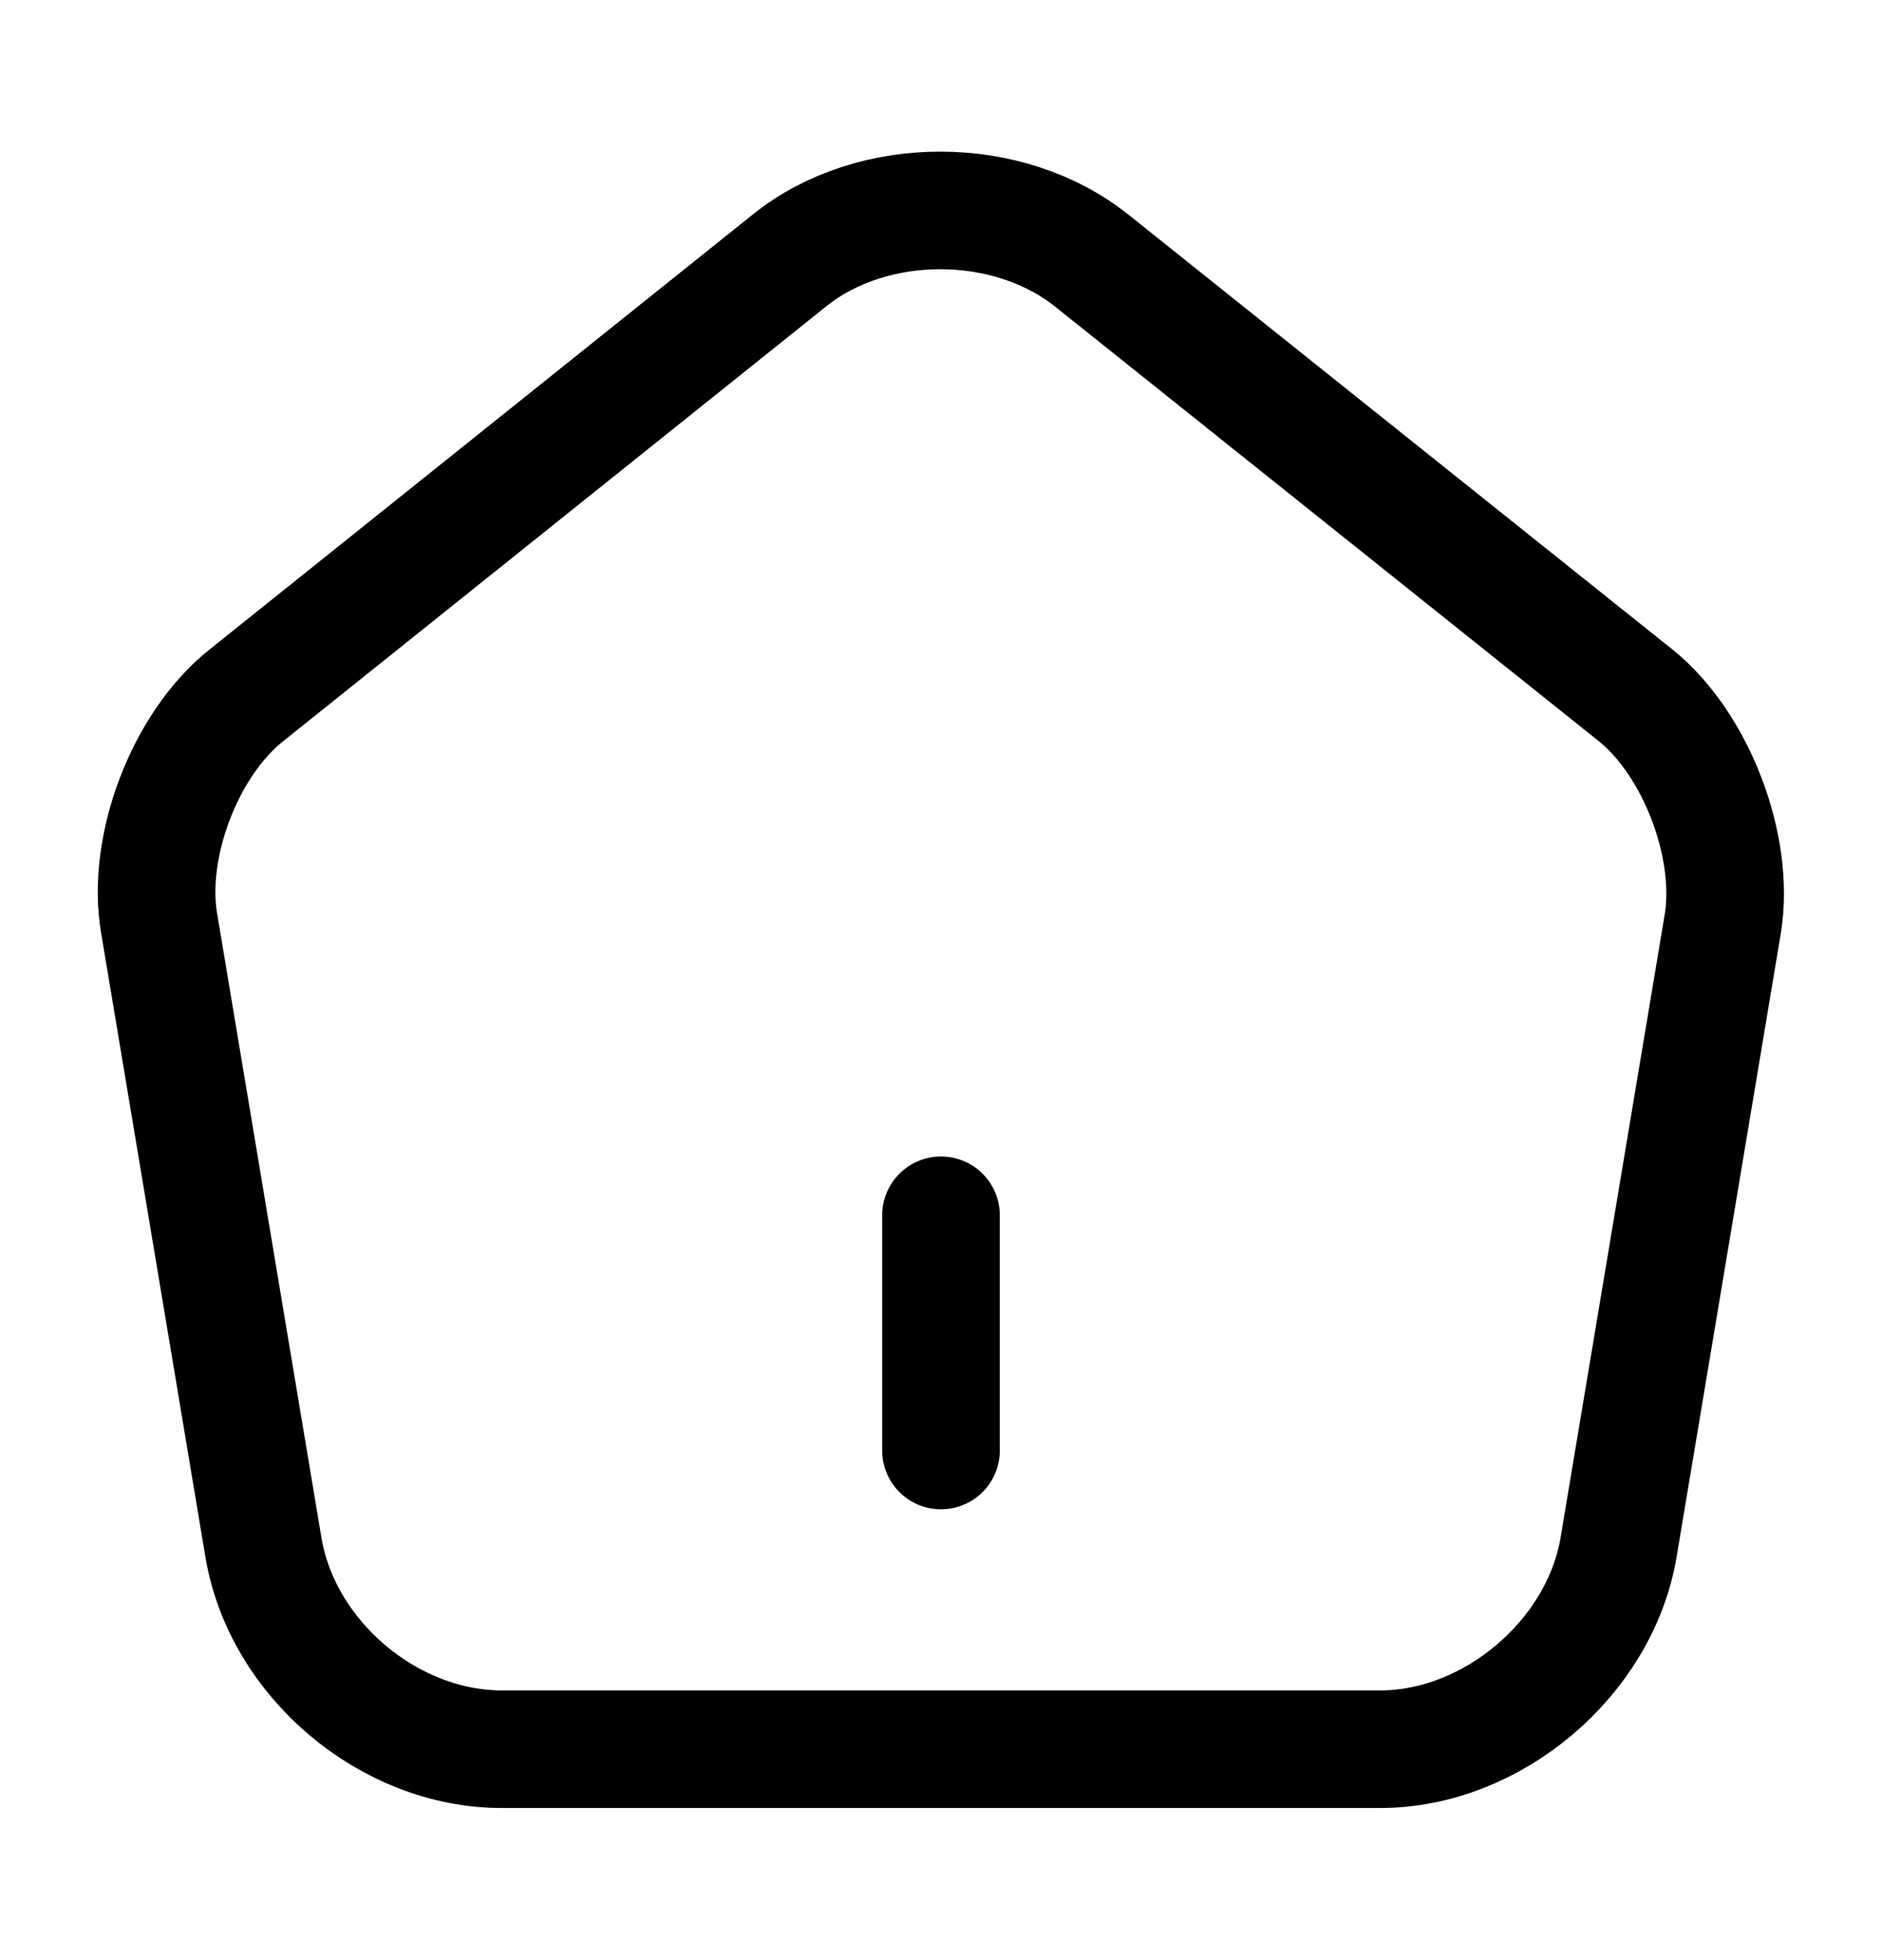 <svg width="24" height="25" viewBox="0 0 24 25" fill="none" xmlns="http://www.w3.org/2000/svg">
<path d="M12 18.5V15.5M10.07 3.32L3.14 8.87C2.36 9.49 1.86 10.8 2.03 11.78L3.36 19.74C3.6 21.16 4.96 22.31 6.4 22.31H17.6C19.03 22.31 20.4 21.15 20.64 19.74L21.97 11.78C22.13 10.8 21.63 9.49 20.86 8.87L13.93 3.33C12.86 2.47 11.13 2.47 10.07 3.32V3.32Z" stroke="black" stroke-width="1.5" stroke-linecap="round" stroke-linejoin="round"/>
</svg>
